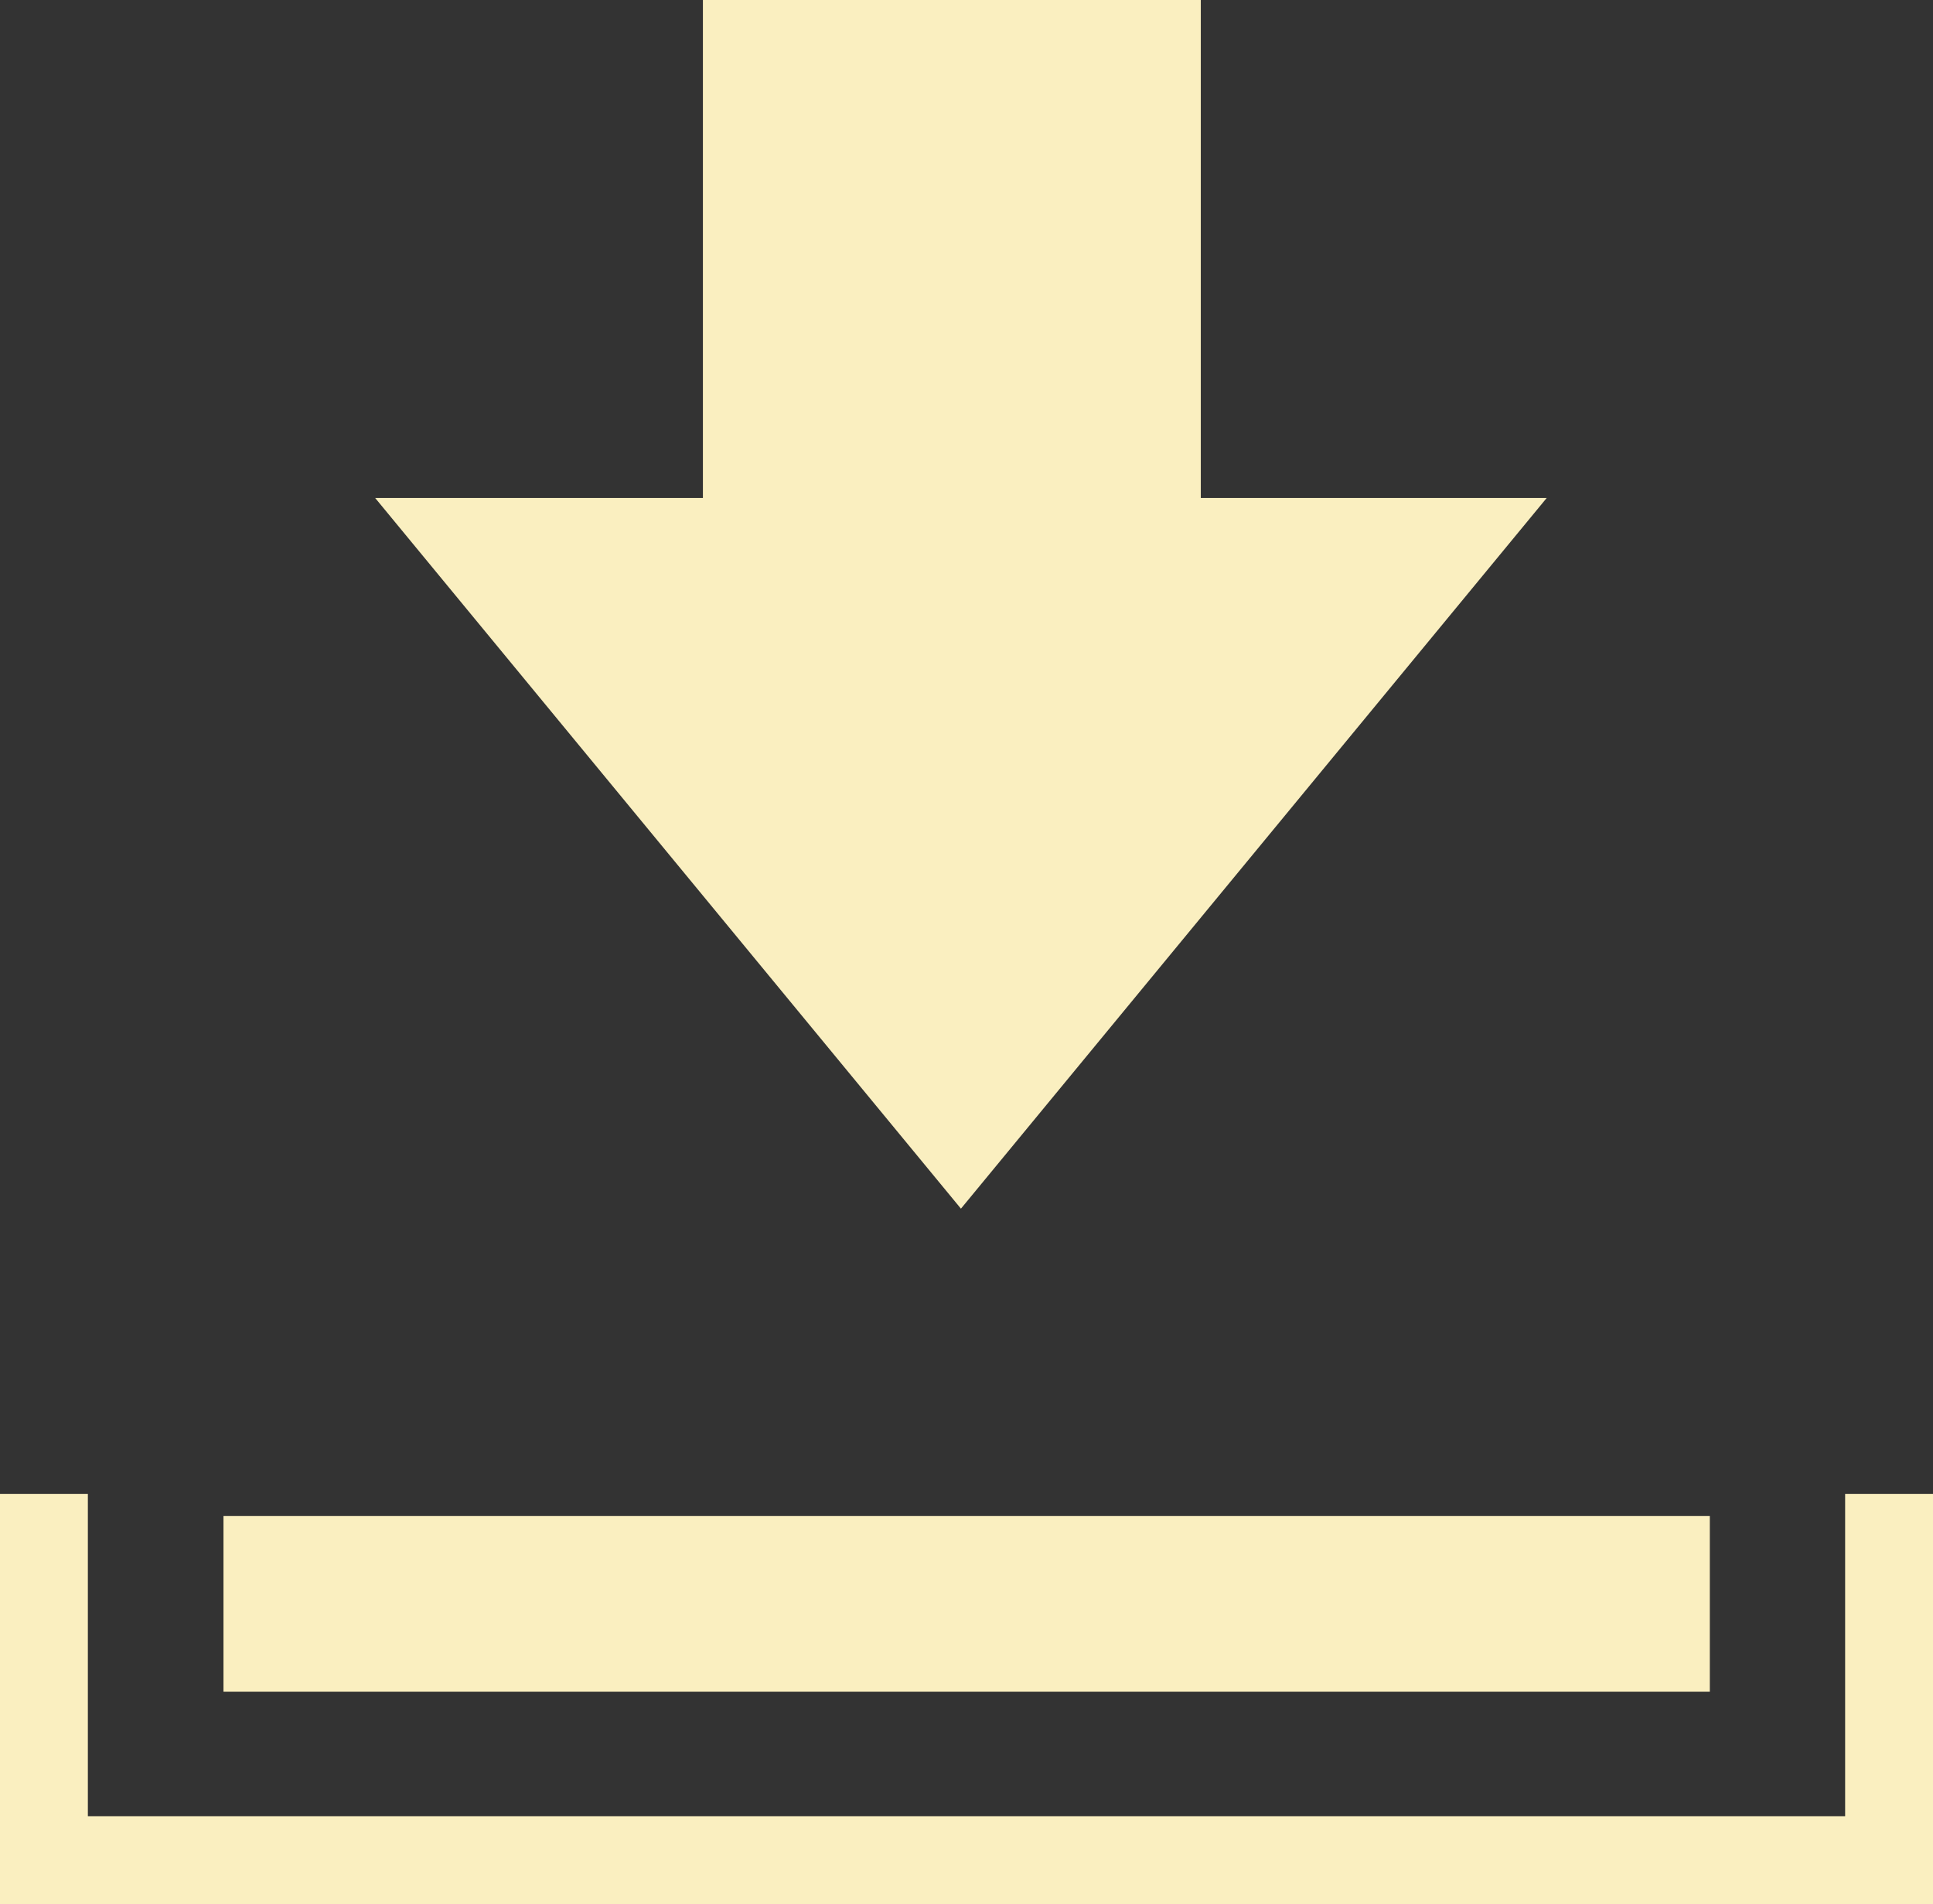 <svg xmlns="http://www.w3.org/2000/svg" viewBox="0 0 66 65">
  <rect x="0" y="0" width="66" height="65" fill="#333333" stroke="none"/>
  <defs>
    <style>
      .cls-1 {
        fill: #faefc0;
      }
    </style>
  </defs>
  <title>Ativo 153</title>
  <g id="Camada_2" data-name="Camada 2">
    <g id="Layer_1" data-name="Layer 1">
      <path class="cls-1" d="M52.81,17l-20,24.26L12.81,17H24V0H41V17ZM66,51H63V62H3V51H0V65H66Zm-7.62.75H7.63v6H58.38Z"/>
    </g>
  </g>
</svg>
